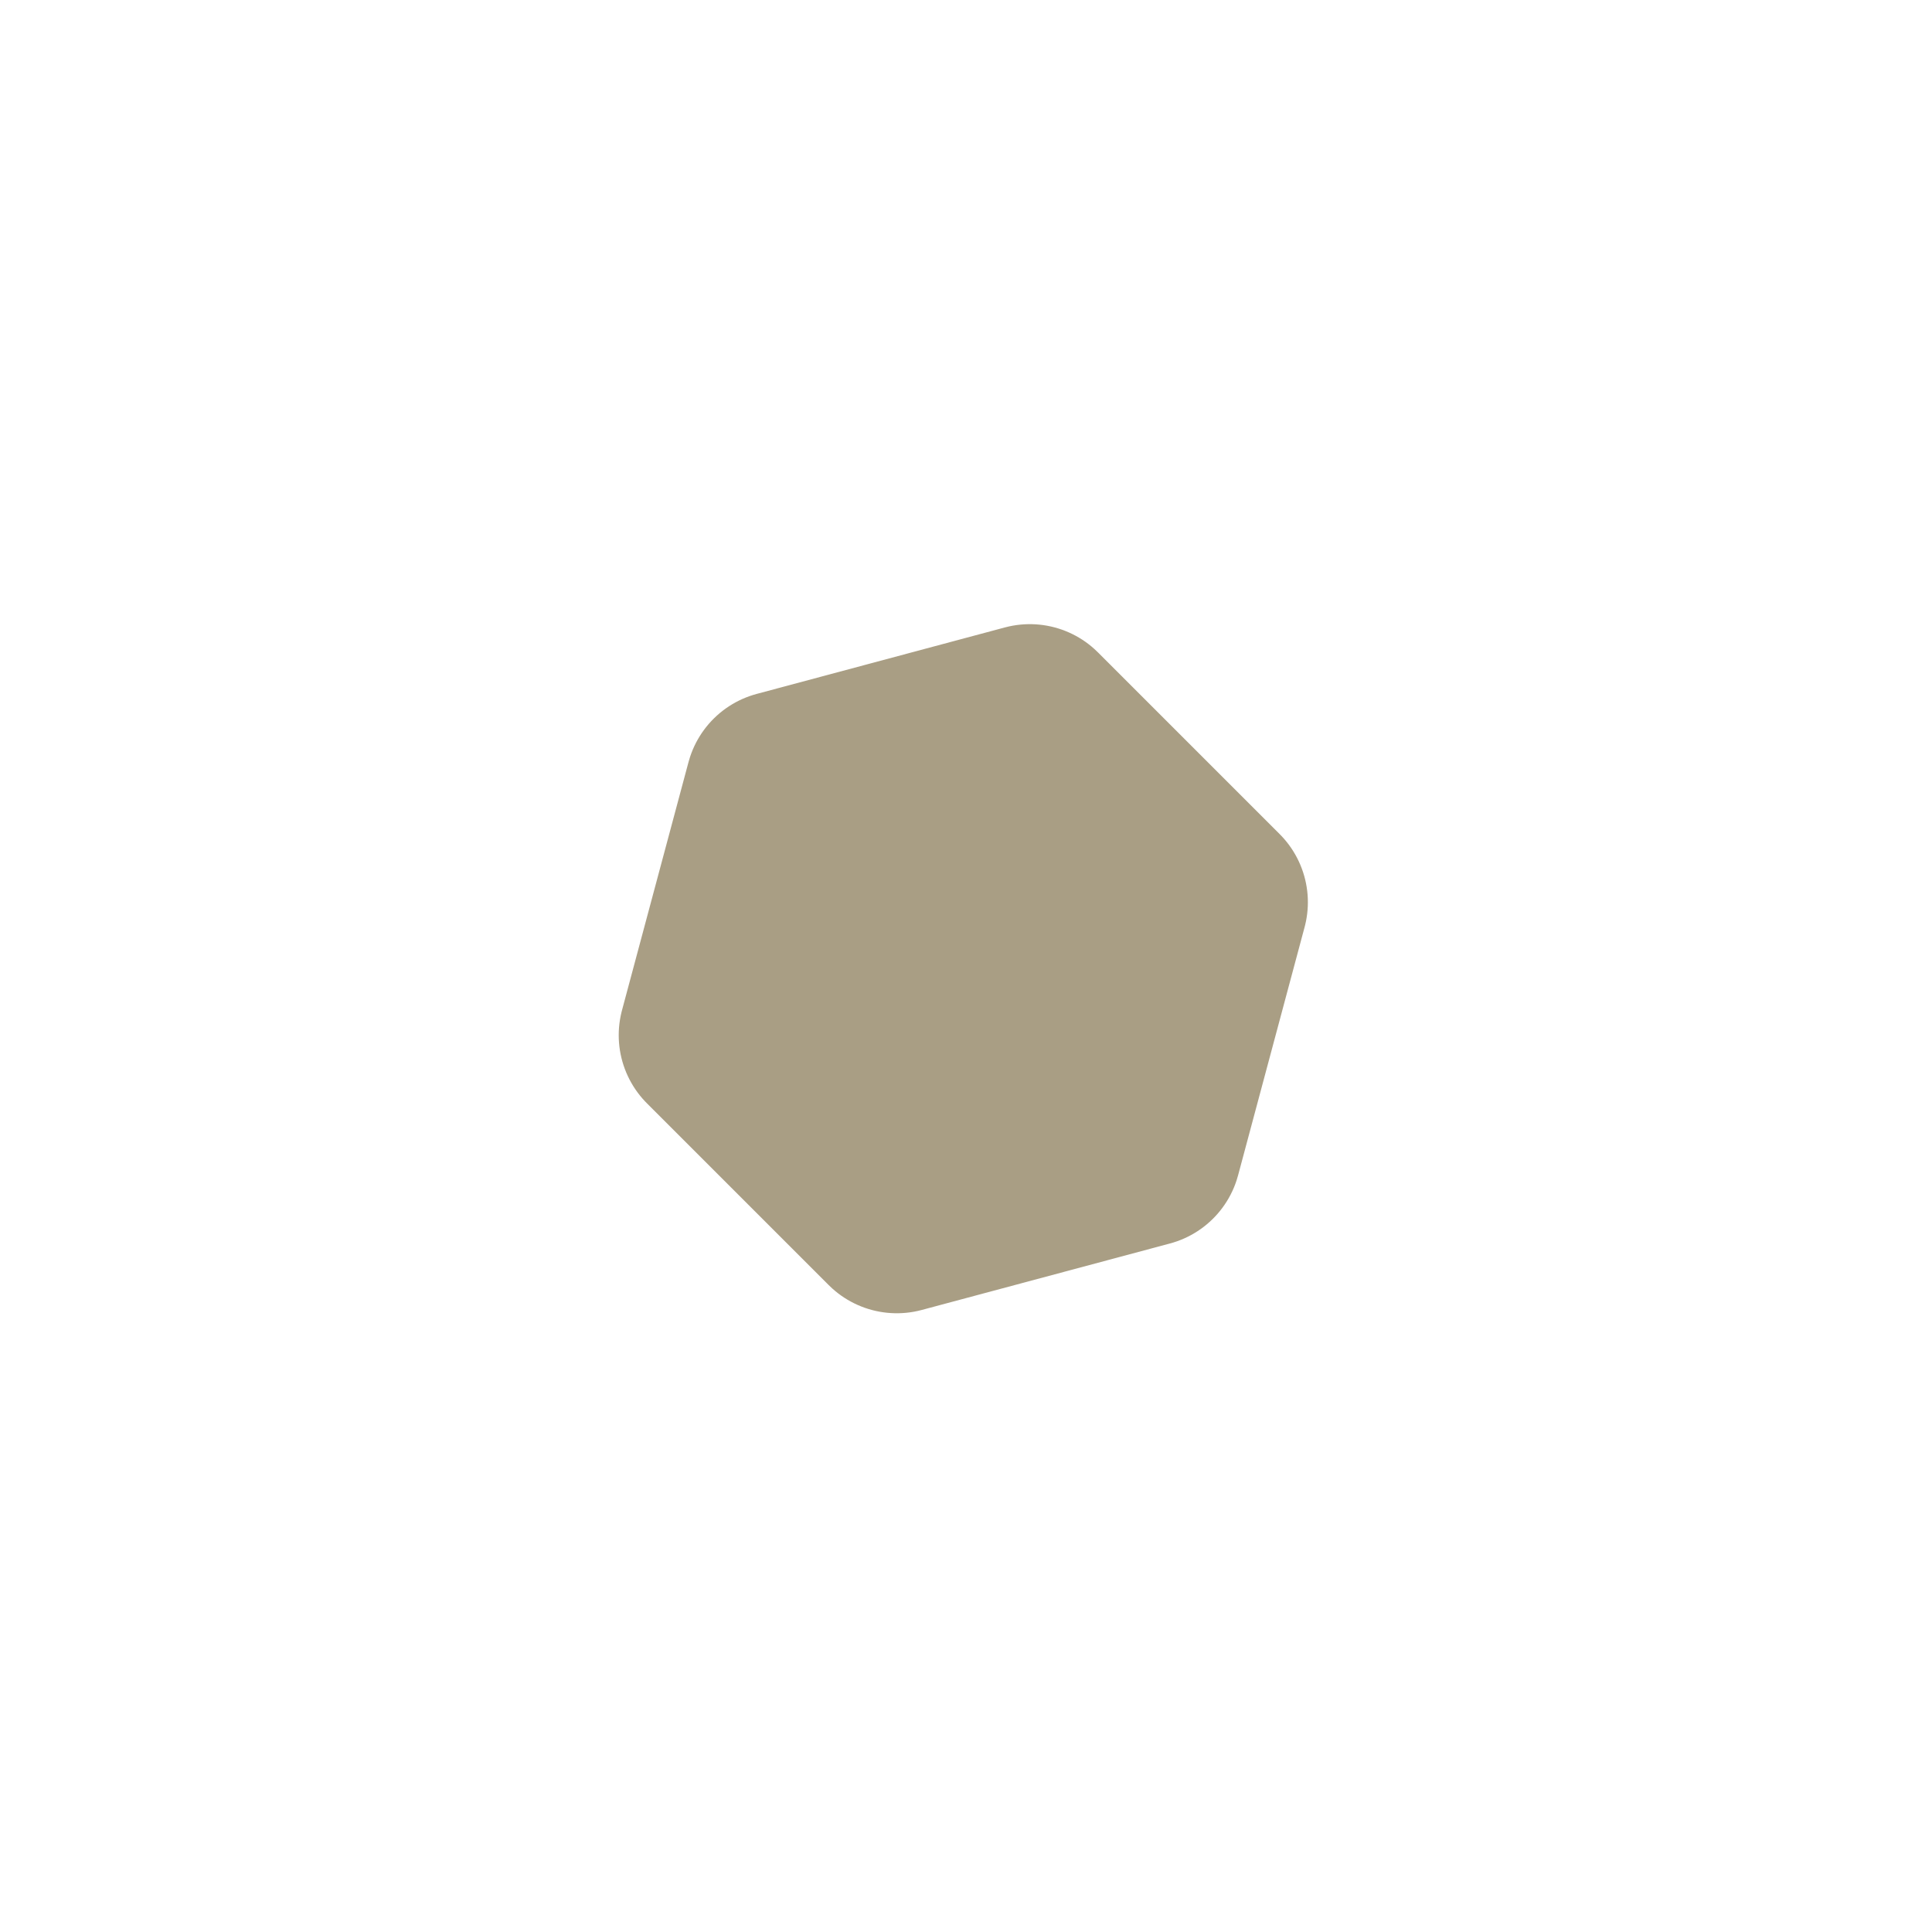 <?xml version="1.0" encoding="UTF-8" standalone="no"?>
<svg
   width="200"
   height="200"
   version="1.1"
   id="svg7"
   sodipodi:docname="sandstorm.svg"
   inkscape:version="1.4 (86a8ad7, 2024-10-11)"
   xmlns:inkscape="http://www.inkscape.org/namespaces/inkscape"
   xmlns:sodipodi="http://sodipodi.sourceforge.net/DTD/sodipodi-0.dtd"
   xmlns="http://www.w3.org/2000/svg"
   xmlns:svg="http://www.w3.org/2000/svg">
  <defs
     id="defs7" />
  <sodipodi:namedview
     id="namedview7"
     pagecolor="#ffffff"
     bordercolor="#000000"
     borderopacity="0.25"
     inkscape:showpageshadow="2"
     inkscape:pageopacity="0.0"
     inkscape:pagecheckerboard="0"
     inkscape:deskcolor="#d1d1d1"
     inkscape:zoom="3.5772727"
     inkscape:cx="140.88945"
     inkscape:cy="113.9136"
     inkscape:window-width="1920"
     inkscape:window-height="1001"
     inkscape:window-x="-9"
     inkscape:window-y="-9"
     inkscape:window-maximized="1"
     inkscape:current-layer="svg7" />
  <clipPath
     id="a">
    <path
       d="m 13.333,9.167 h 83.334 q 4.166,0 4.166,4.166 v 83.334 q 0,4.166 -4.166,4.166 H 13.333 q -4.166,0 -4.166,-4.166 V 13.333 q 0,-4.166 4.166,-4.166"
       id="path1" />
  </clipPath>
  <g
     clip-path="url(#a)"
     id="g7"
     transform="matrix(2.85,0,0,2.85,-57.03,-56.47)">
    <path
       fill="#a99e84"
       d="m 48.4,48.4 9.016,-2.415 6.6,6.6 -2.416,9.015 -9.016,2.415 -6.6,-6.6 z"
       id="path6" />
    <path
       fill="none"
       stroke="#a99e84"
       stroke-linejoin="round"
       stroke-width="7"
       d="m 48.4,48.4 9.016,-2.415 6.6,6.6 -2.416,9.015 -9.016,2.415 -6.6,-6.6 z"
       id="path7" />
  </g>
</svg>
